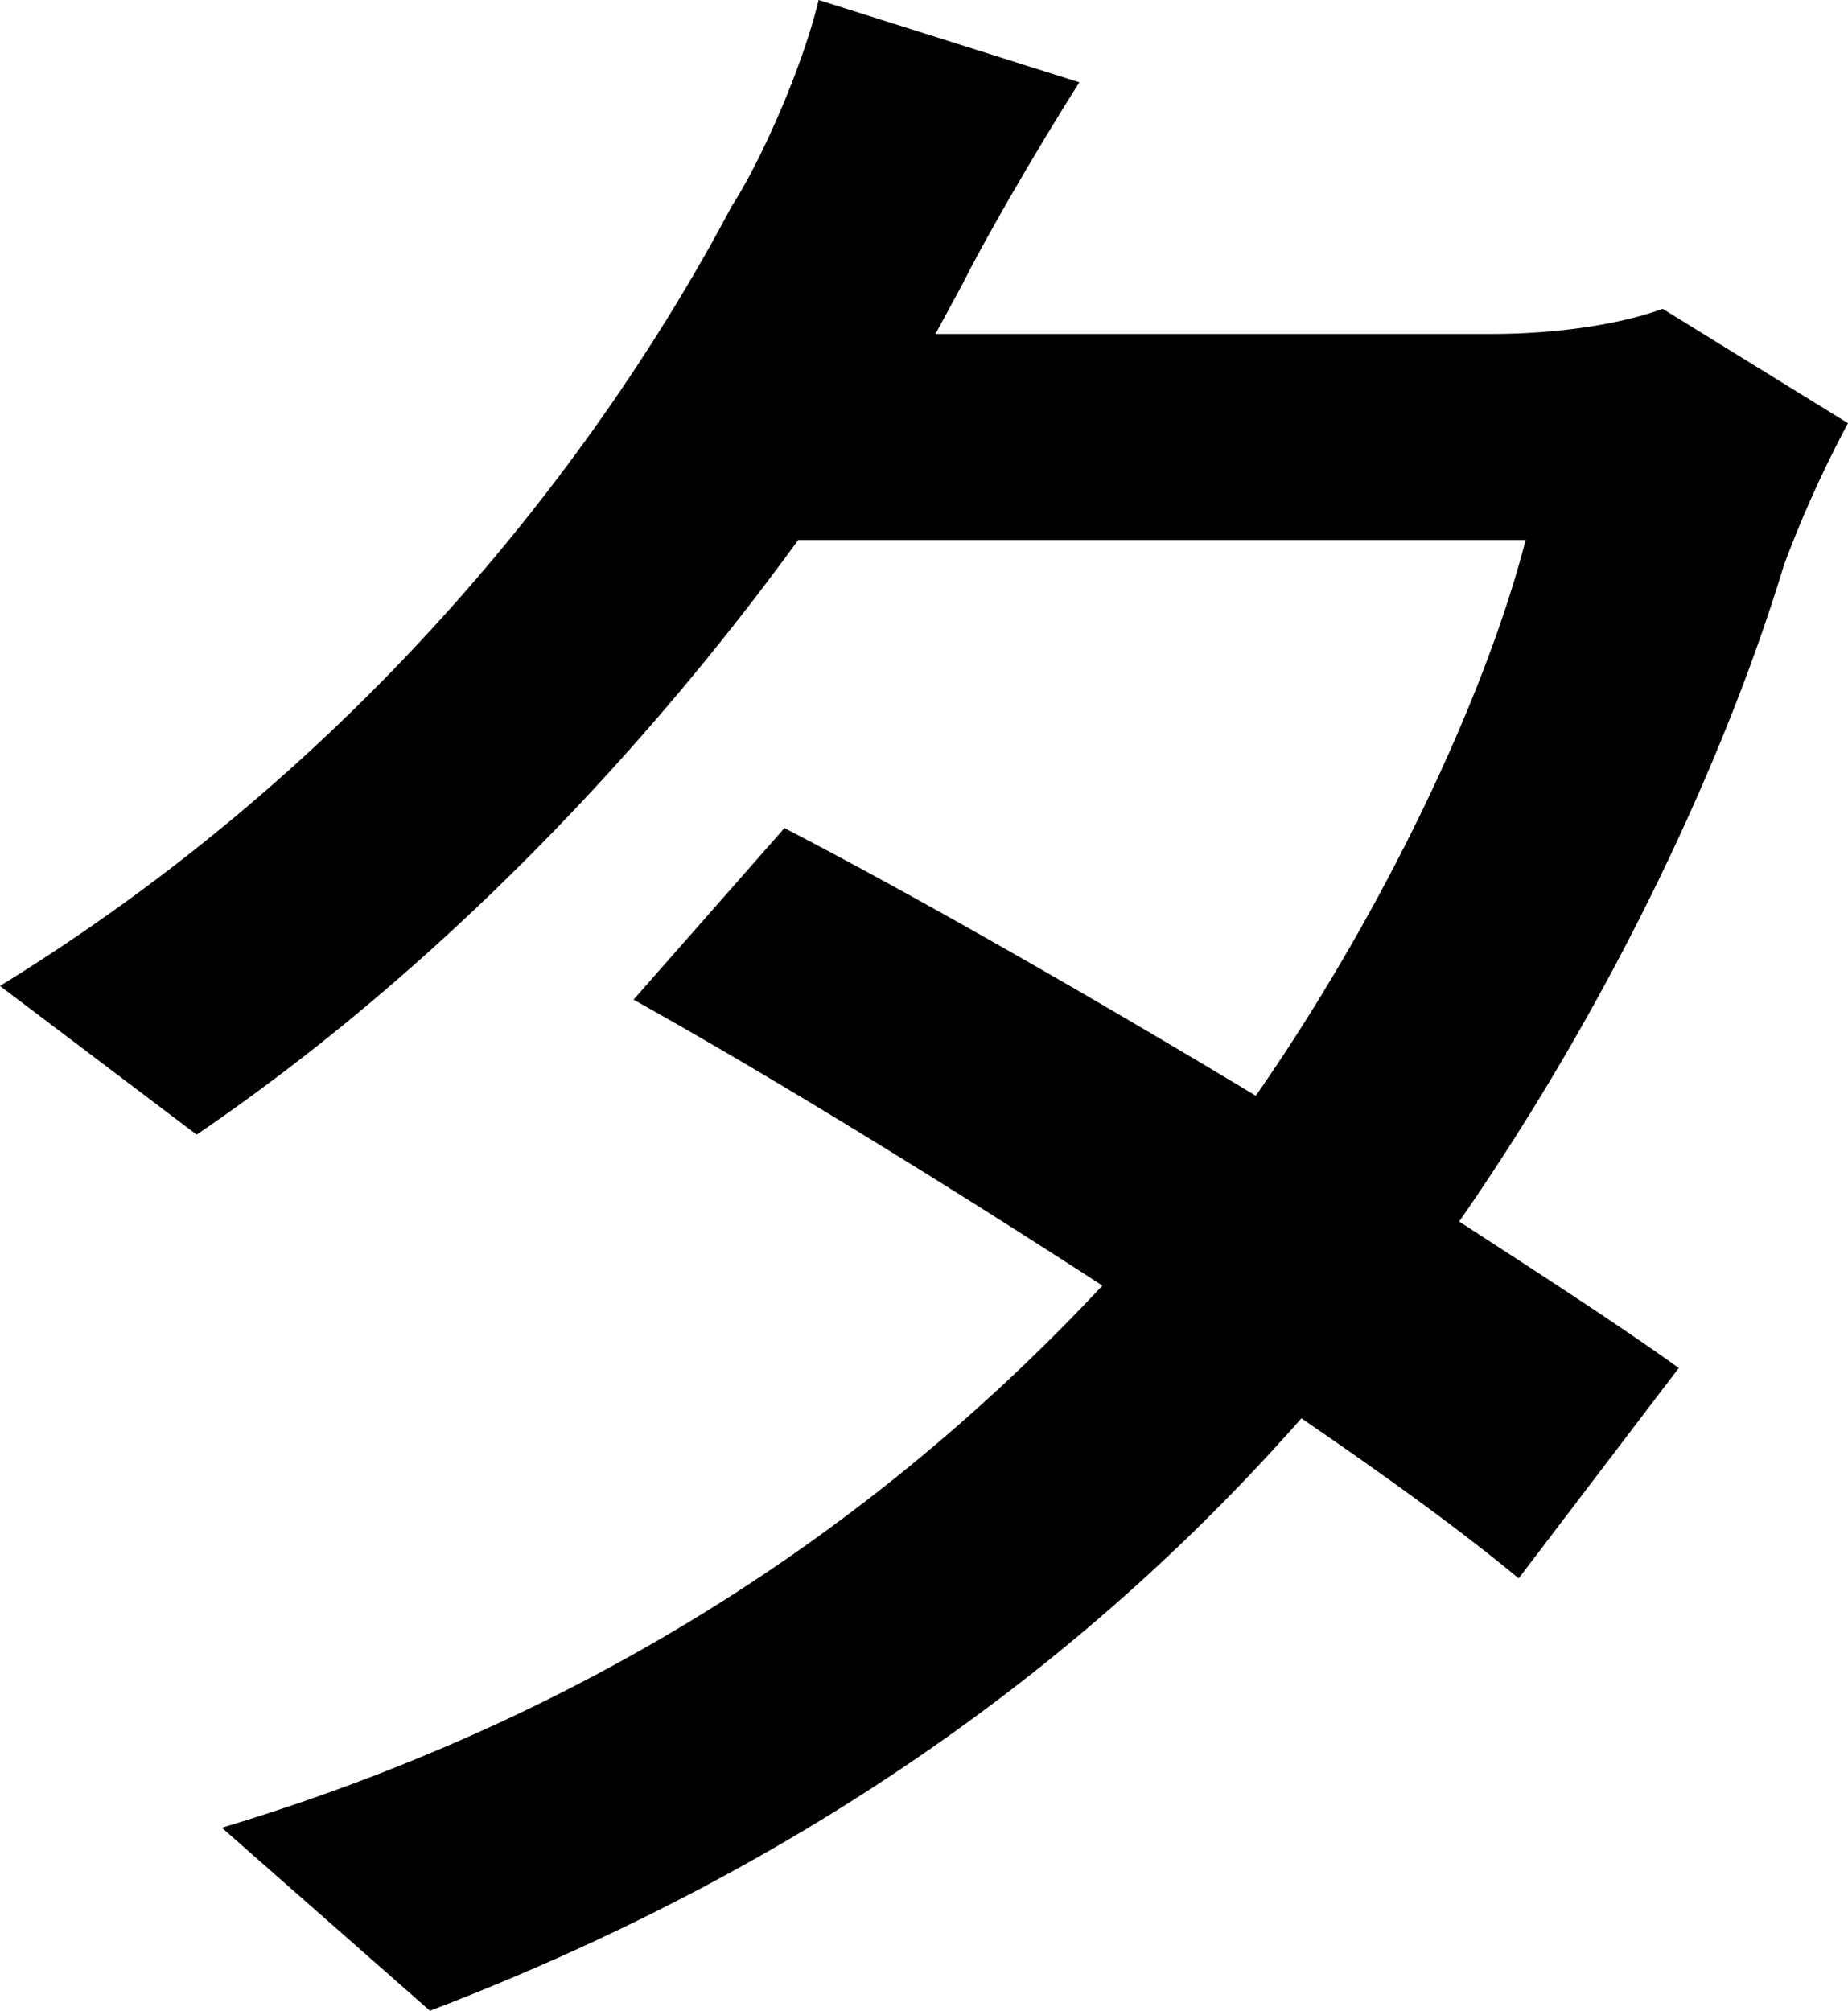 <svg xmlns="http://www.w3.org/2000/svg" viewBox="0 0 372.47 405.2"><g id="Layer_2" data-name="Layer 2"><g id="Layer_1-2" data-name="Layer 1"><path d="M372.47,85.28a233.24,233.24,0,0,0-12.91,28.58C348,152.12,325.45,201,294.1,246.16c17.06,11.07,32.73,21.21,44.26,29.51l-32.27,42.4c-11.06-9.21-26.28-20.28-43.79-32.26-41,46.56-97.27,89.43-175.64,119.39L44.72,368.32c81.13-24.43,137.37-66.38,177.47-109.25-34.11-22.13-69.61-43.79-94.5-57.62l30.42-34.58c25.82,13.37,61.32,33.65,95,53.94,25.35-36.42,46.09-79.75,54.39-112H160.88C130.46,150.74,89,195,39.64,228.65L0,198.68C80.21,149.36,125.85,82.51,147.51,41.49,153.5,32.27,161.8,13.37,165,0l52.55,16.59c-8.76,13.83-18.9,31.35-23.51,40.57L188.54,67.3h112c12.9,0,25.81-1.84,34.57-5.07Z"/></g></g></svg>